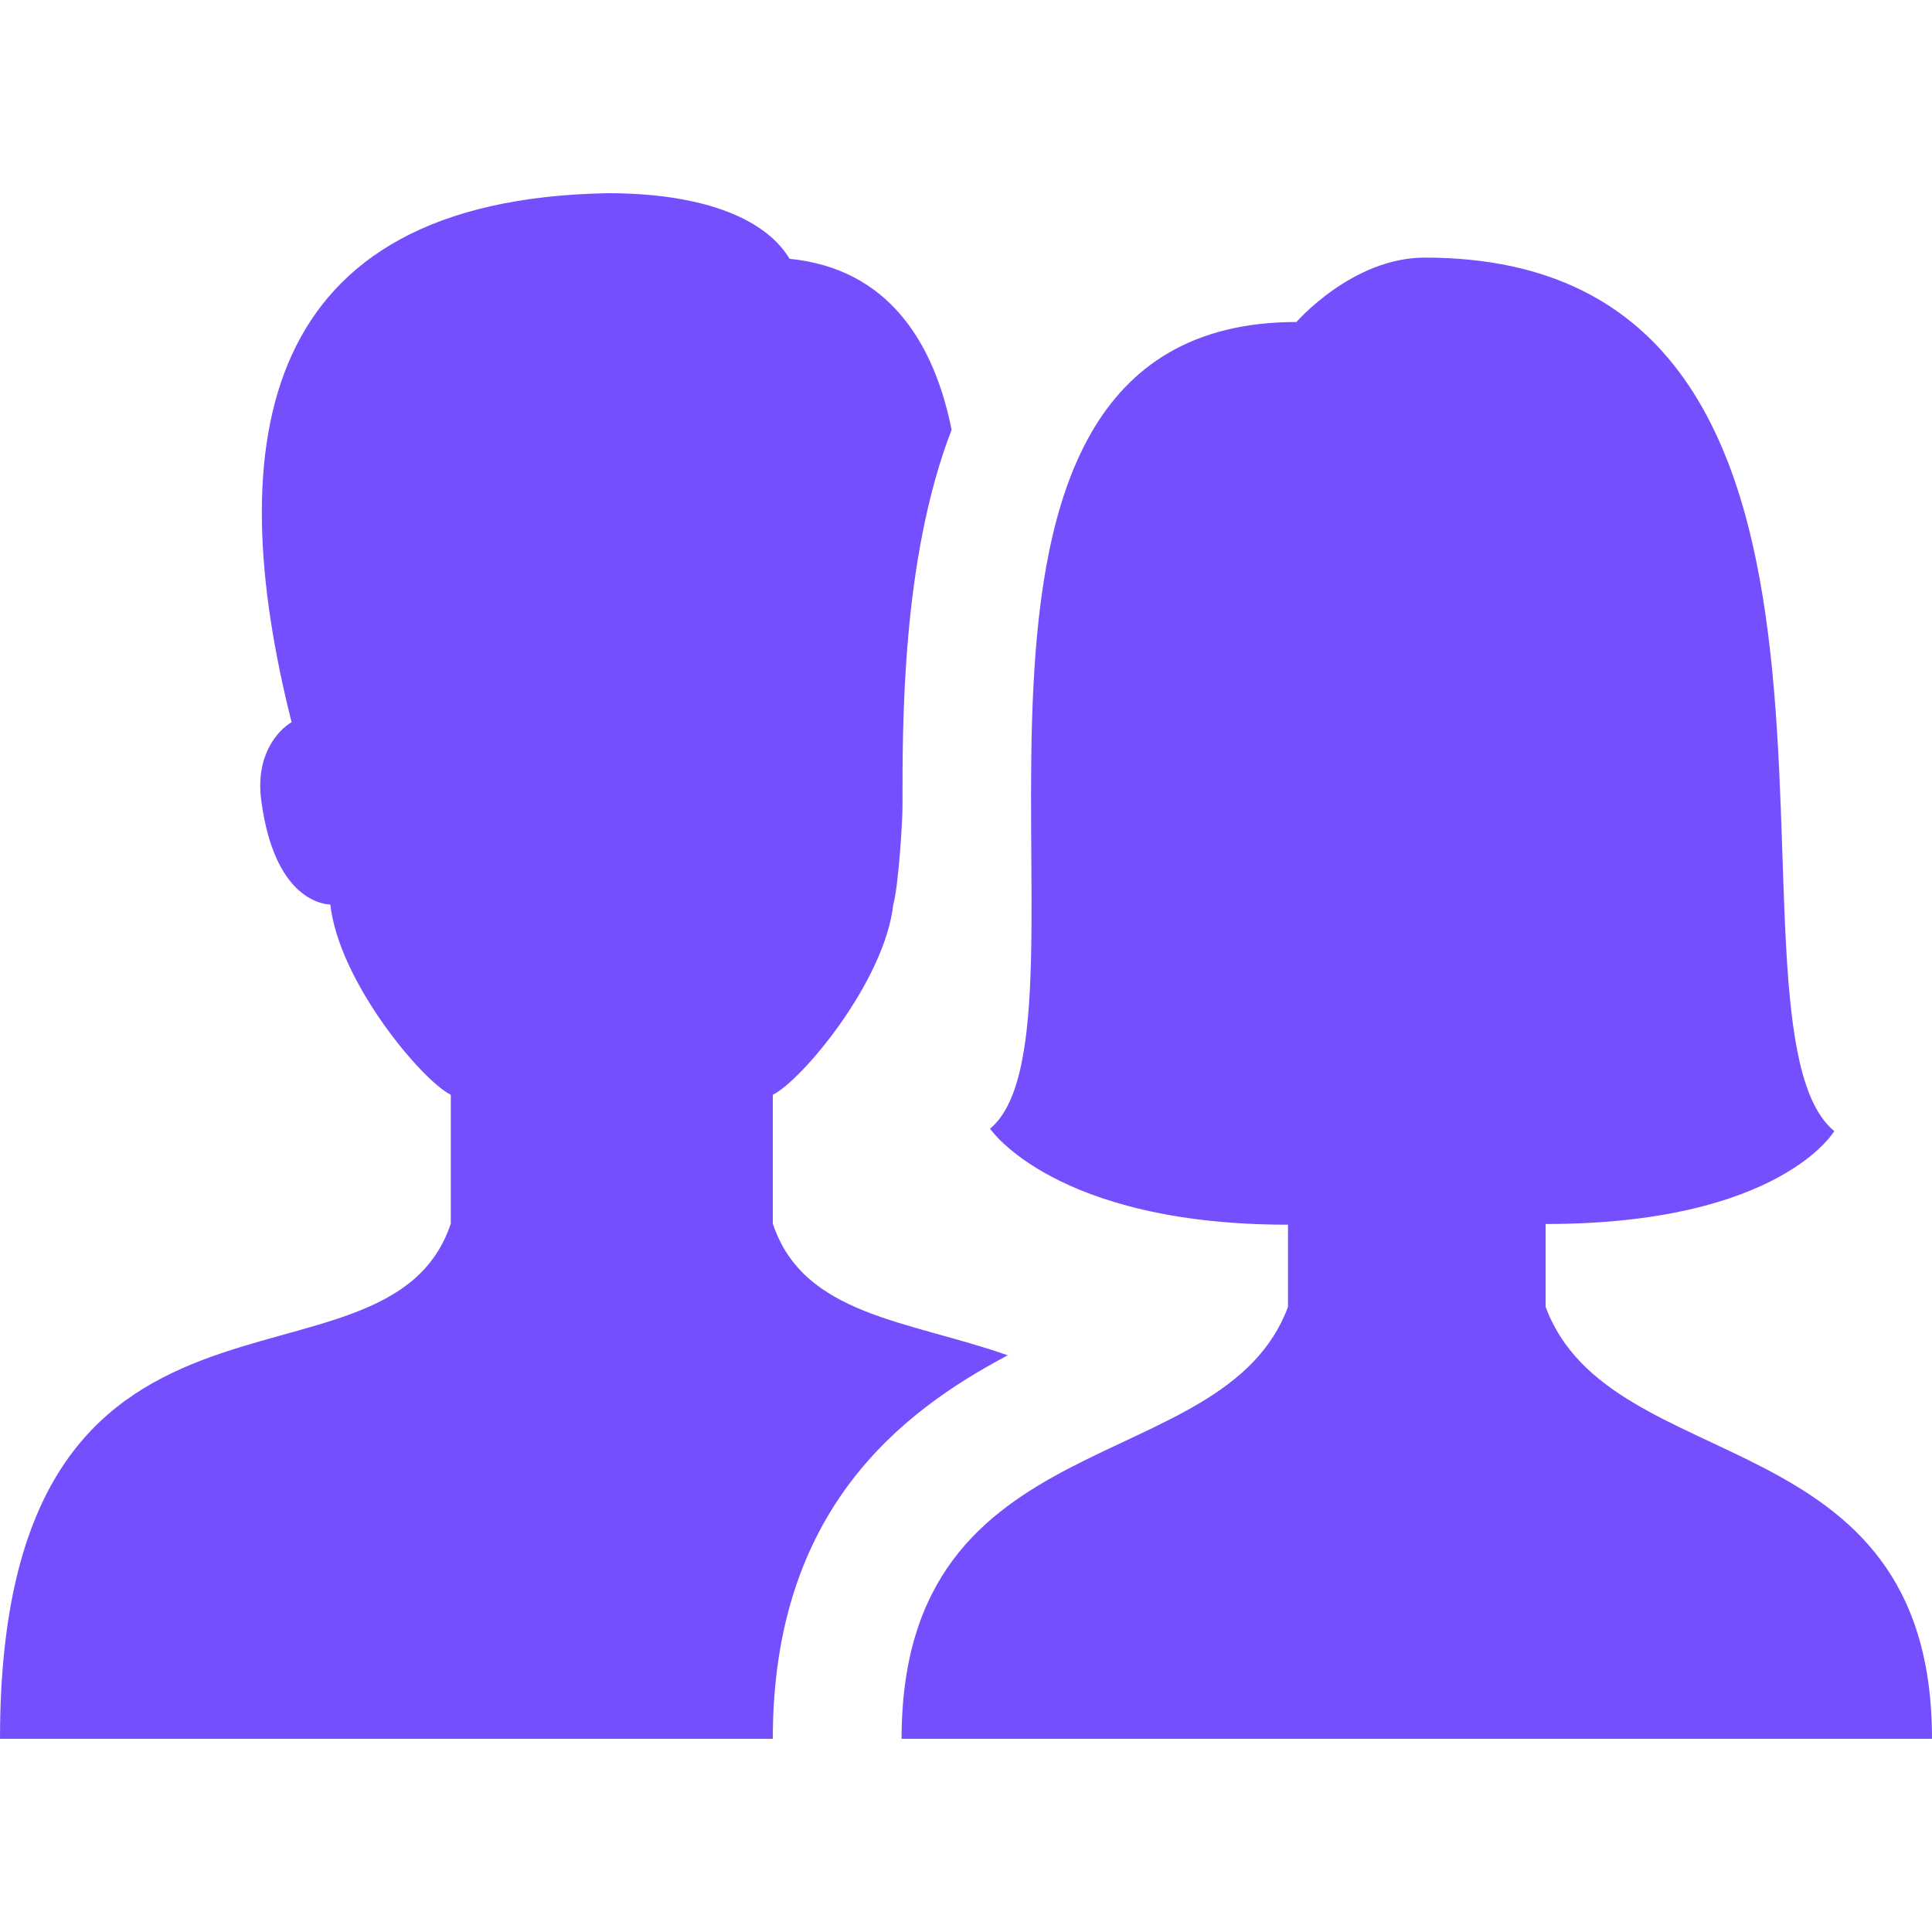 <?xml version="1.0" encoding="UTF-8"?>
<svg xmlns="http://www.w3.org/2000/svg" xmlns:xlink="http://www.w3.org/1999/xlink" width="75px" height="75px" viewBox="0 0 75 75" version="1.1">
<g id="surface1">
<path style=" stroke:none;fill-rule:nonzero;fill:rgb(45.882%,30.98%,99.608%);fill-opacity:1;" d="M 23.605 7.5 C 9.977 7.734 8.582 17.184 11.32 28.035 C 10.789 28.344 9.918 29.309 10.137 31.031 C 10.547 34.238 11.938 35.051 12.824 35.117 C 13.16 38.113 16.375 41.941 17.5 42.5 L 17.5 47.5 C 15 55 0 47.5 0 67.5 L 30 67.5 C 30 58.629 34.973 54.809 39.121 52.613 C 35.227 51.246 31.191 51.078 30 47.5 L 30 42.5 C 31.125 41.941 34.336 38.113 34.676 35.121 C 34.879 34.414 35.035 31.883 35.035 31.312 C 35.035 28.191 34.988 21.738 36.941 16.684 C 36.262 13.289 34.477 10.426 30.652 10.047 C 29.633 8.355 27.012 7.5 23.605 7.5 Z M 55.309 10 C 52.496 10 50.328 12.5 50.328 12.5 C 34.223 12.5 43.164 39.883 38.434 43.816 C 38.434 43.816 40.949 47.543 50 47.543 L 50 50.73 C 47.5 57.5 35 55 35 67.5 L 75 67.5 C 75 55 62.5 57.5 60 50.73 L 60 47.516 C 69.098 47.516 71.207 43.91 71.207 43.91 C 66.113 39.73 74.996 10 55.309 10 Z M 55.309 10 "/>
</g>
</svg>
